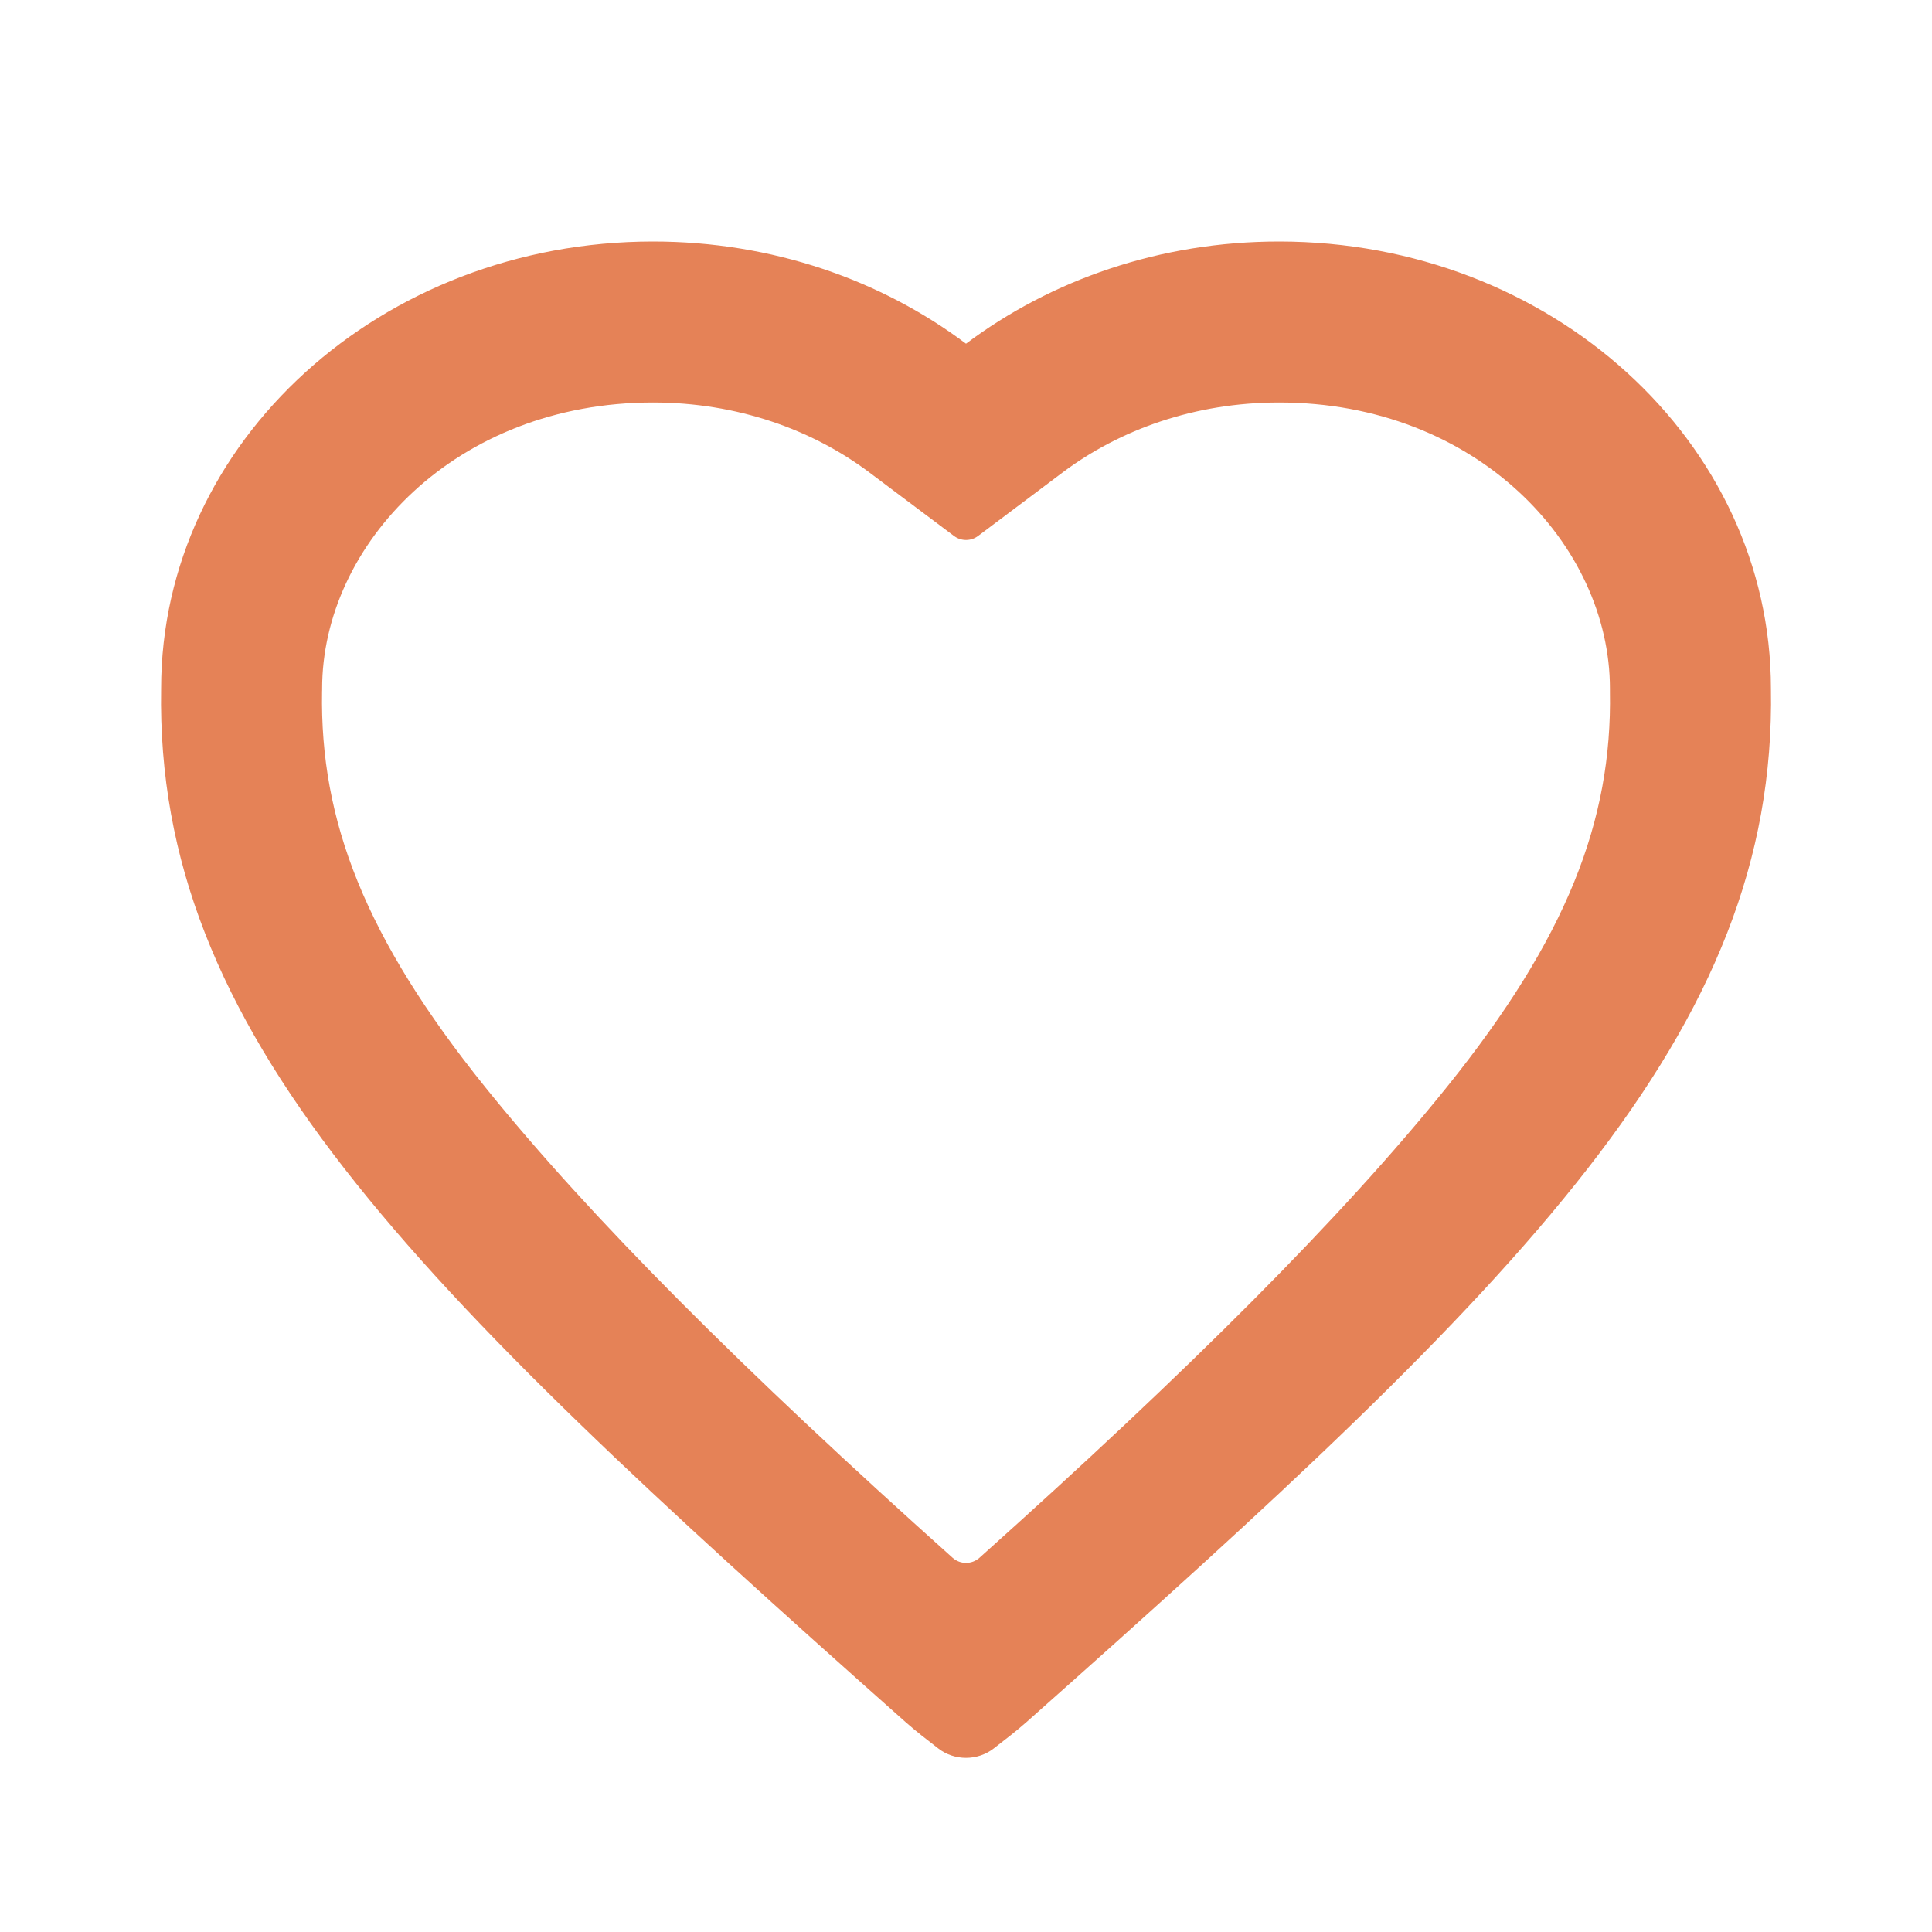 <svg width="30" height="30" viewBox="0 0 30 30" fill="none" xmlns="http://www.w3.org/2000/svg">
<g id="Like outline">
<path id="Icon" fill-rule="evenodd" clip-rule="evenodd" d="M15.943 26.737C15.773 26.887 15.602 27.017 15.429 27.151C15.179 27.344 14.821 27.344 14.571 27.151C14.398 27.017 14.227 26.887 14.058 26.737C6.334 19.879 2.409 16.034 2.502 10.694C2.502 6.859 5.921 3.75 10.14 3.75C11.986 3.75 13.68 4.346 15 5.337C16.321 4.346 18.014 3.75 19.861 3.75C24.079 3.75 27.499 6.859 27.499 10.694C27.592 16.034 23.667 19.88 15.943 26.737ZM5.002 10.716L5.001 10.738C4.966 12.744 5.67 14.563 7.532 16.878C9.167 18.909 11.543 21.281 14.792 24.189C14.91 24.295 15.09 24.295 15.209 24.189C18.458 21.281 20.833 18.91 22.468 16.878C24.33 14.563 25.034 12.744 24.999 10.738L24.999 10.716V10.694C24.999 8.459 22.928 6.25 19.861 6.25C18.554 6.25 17.387 6.671 16.501 7.336L15.188 8.322C15.077 8.406 14.924 8.406 14.813 8.322L13.499 7.336C12.613 6.671 11.447 6.25 10.14 6.25C7.073 6.25 5.002 8.459 5.002 10.694V10.716Z" fill="#E58257"/>
</g>
</svg>
